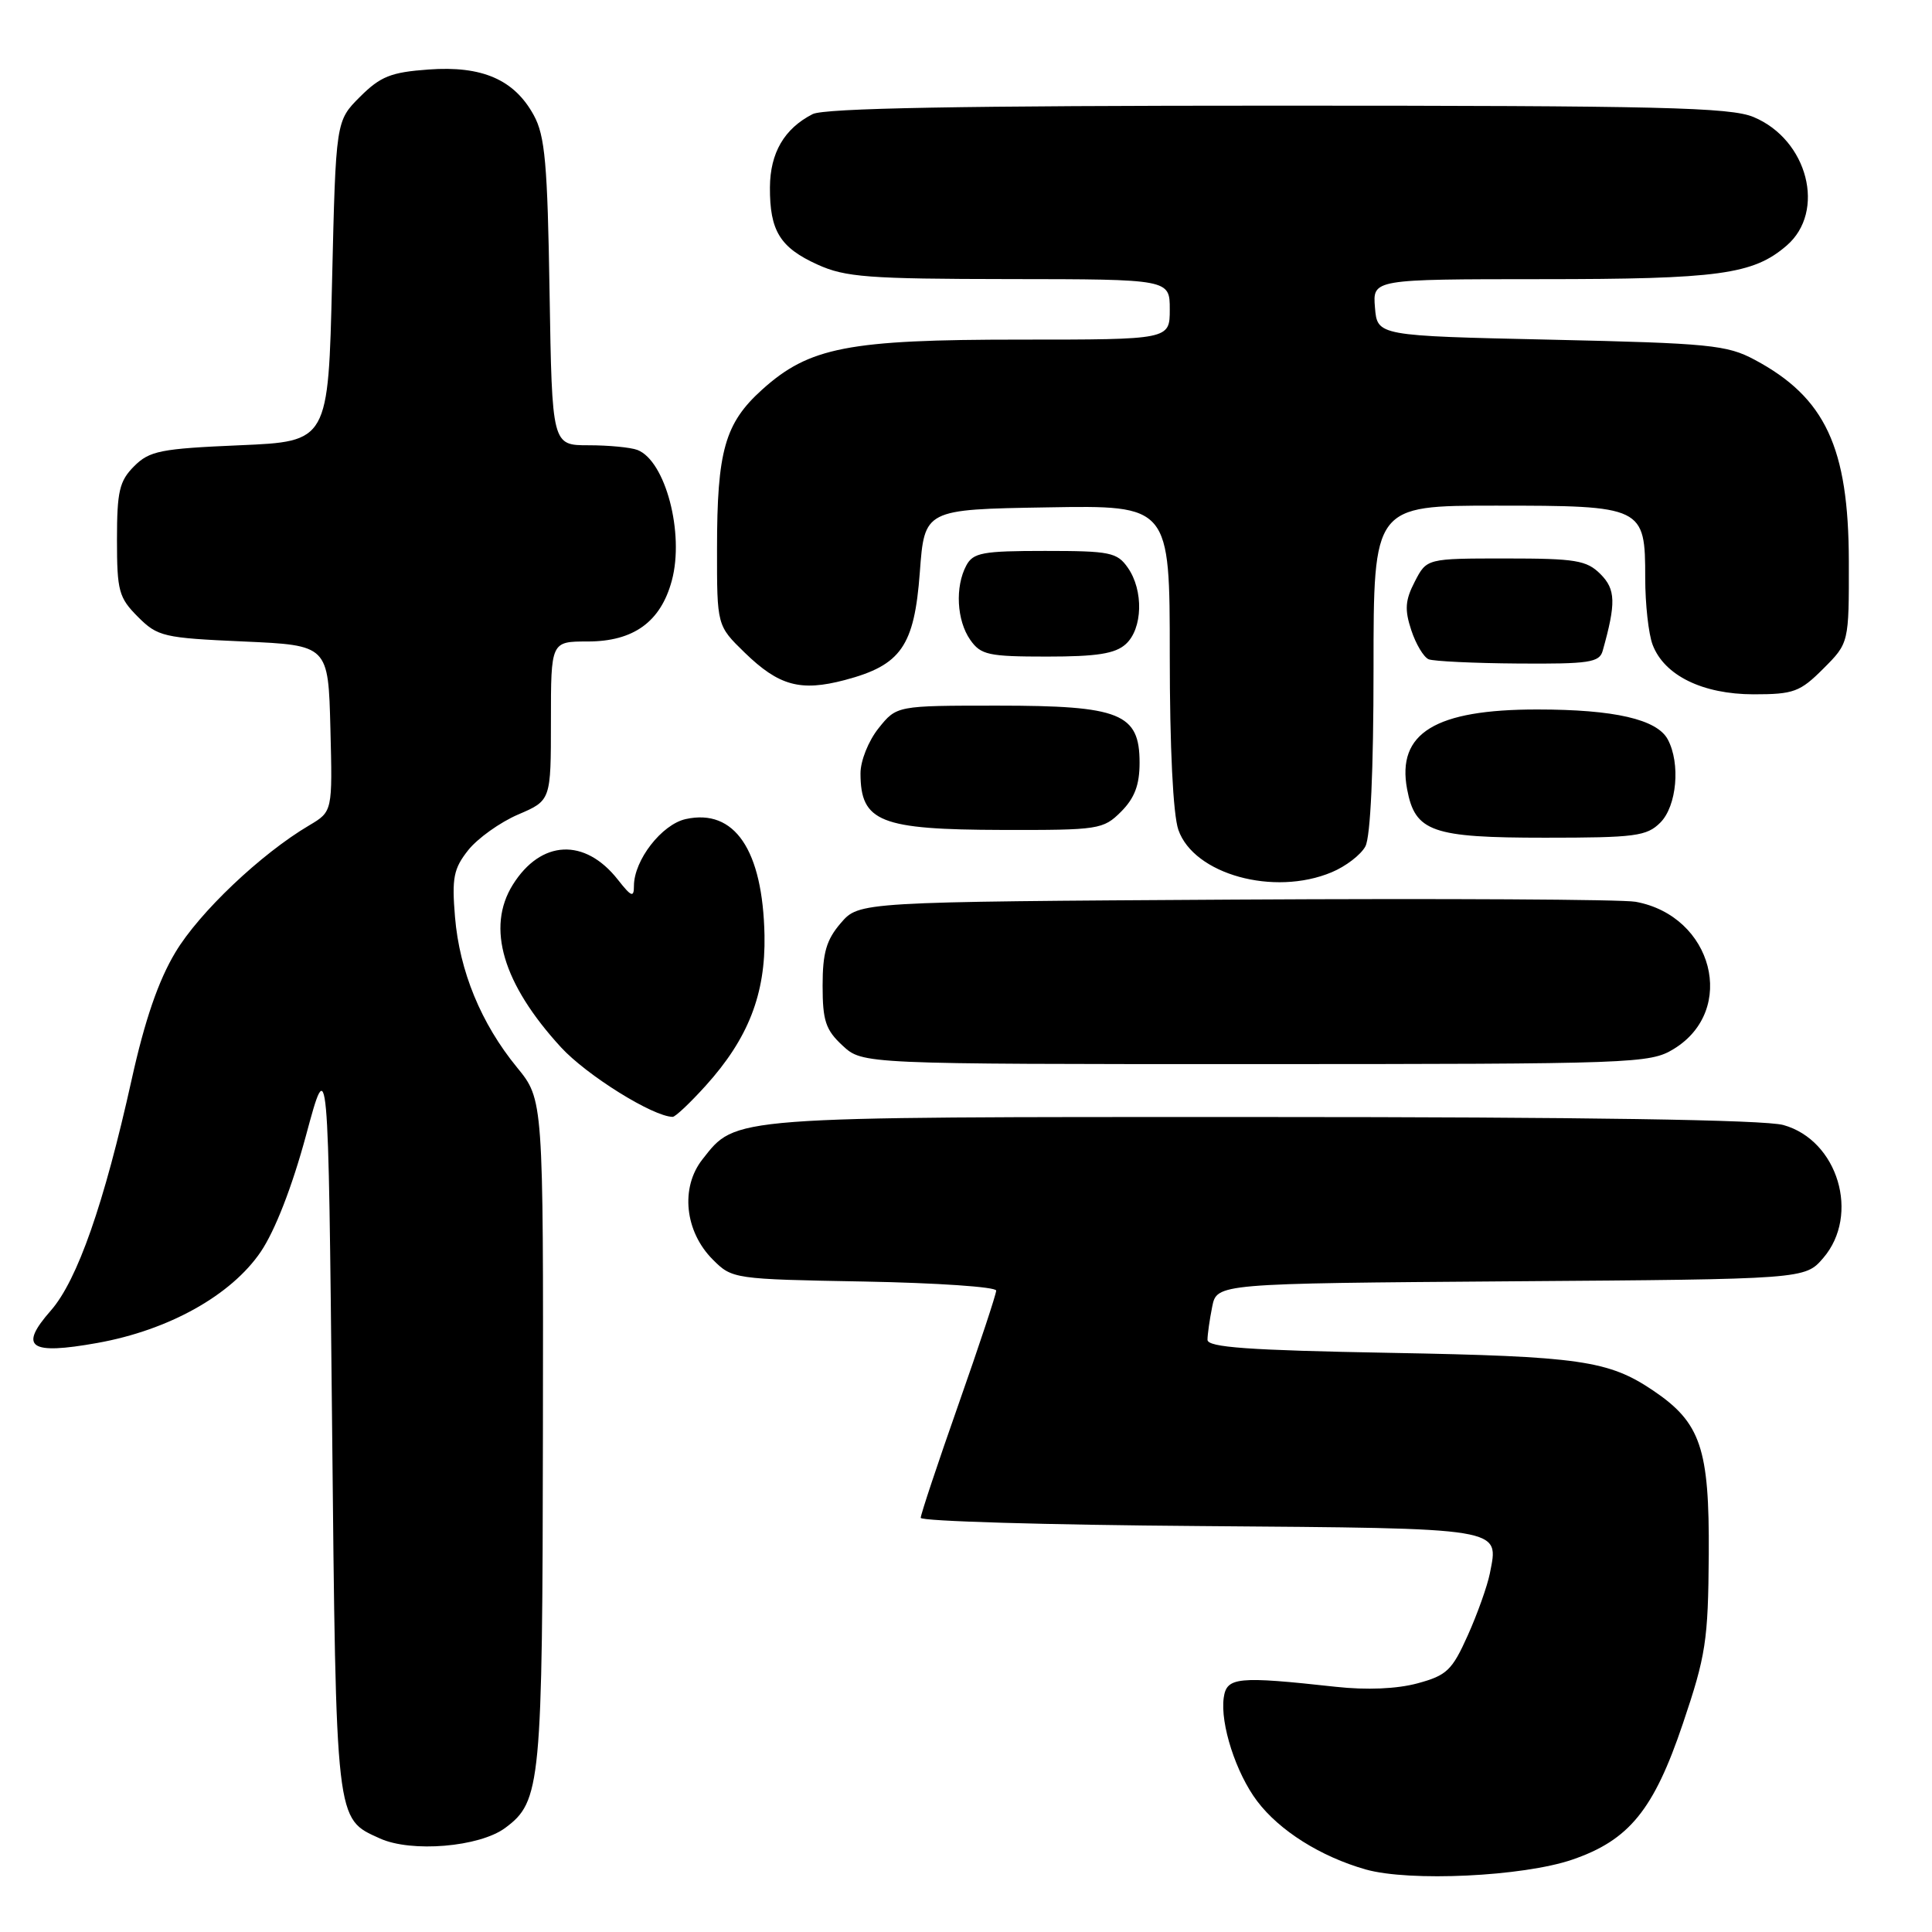 <?xml version="1.0" encoding="UTF-8" standalone="no"?>
<!DOCTYPE svg PUBLIC "-//W3C//DTD SVG 1.1//EN" "http://www.w3.org/Graphics/SVG/1.1/DTD/svg11.dtd" >
<svg xmlns="http://www.w3.org/2000/svg" xmlns:xlink="http://www.w3.org/1999/xlink" version="1.1" viewBox="0 0 256 256">
 <g >
 <path fill="currentColor"
d=" M 208.34 246.41 C 215.87 243.83 219.14 239.81 222.99 228.39 C 226.04 219.36 226.34 217.41 226.42 206.00 C 226.51 191.91 225.36 188.51 219.06 184.26 C 213.13 180.26 209.32 179.72 184.25 179.26 C 165.40 178.92 160.00 178.53 160.00 177.53 C 160.00 176.83 160.28 174.86 160.62 173.16 C 161.24 170.07 161.24 170.07 200.21 169.78 C 239.17 169.50 239.17 169.50 241.59 166.69 C 246.50 160.98 243.54 151.08 236.30 149.07 C 233.81 148.38 209.95 148.01 167.22 148.01 C 96.20 148.00 97.59 147.89 93.07 153.63 C 90.13 157.37 90.73 163.18 94.45 166.90 C 97.01 169.47 97.22 169.50 114.52 169.81 C 124.13 169.99 132.00 170.52 132.00 171.01 C 132.00 171.49 129.75 178.28 127.00 186.10 C 124.25 193.92 122.00 200.68 122.00 201.12 C 122.00 201.57 138.67 202.06 159.04 202.21 C 199.66 202.53 198.61 202.36 197.41 208.50 C 197.08 210.15 195.77 213.84 194.49 216.69 C 192.41 221.33 191.71 222.00 187.83 223.05 C 185.10 223.79 181.09 223.96 177.00 223.51 C 163.95 222.08 162.54 222.22 162.15 224.96 C 161.67 228.42 163.77 234.94 166.58 238.66 C 169.53 242.57 174.99 246.01 180.95 247.71 C 186.77 249.36 201.80 248.65 208.34 246.41 Z  M 66.94 242.21 C 71.68 238.70 71.88 236.52 71.94 189.60 C 72.00 145.71 72.00 145.71 68.50 141.43 C 63.75 135.63 60.89 128.69 60.29 121.50 C 59.86 116.33 60.10 115.10 62.04 112.65 C 63.29 111.08 66.26 108.96 68.65 107.93 C 73.00 106.07 73.00 106.07 73.00 95.54 C 73.00 85.00 73.00 85.00 77.87 85.00 C 83.95 85.00 87.55 82.40 89.02 76.93 C 90.71 70.66 88.17 61.05 84.46 59.62 C 83.56 59.28 80.66 59.00 77.99 59.00 C 73.15 59.00 73.15 59.00 72.82 38.75 C 72.55 21.69 72.22 17.99 70.73 15.27 C 68.15 10.55 63.89 8.69 56.79 9.21 C 51.80 9.57 50.42 10.12 47.70 12.83 C 44.50 16.03 44.50 16.03 44.00 37.27 C 43.50 58.50 43.50 58.50 31.77 59.00 C 21.27 59.45 19.81 59.74 17.77 61.78 C 15.82 63.74 15.50 65.09 15.50 71.51 C 15.50 78.31 15.74 79.19 18.27 81.73 C 20.89 84.35 21.64 84.53 32.27 85.00 C 43.50 85.50 43.50 85.50 43.78 96.52 C 44.06 107.53 44.06 107.53 40.98 109.36 C 34.60 113.12 26.39 120.91 23.24 126.19 C 20.98 129.95 19.18 135.20 17.44 143.07 C 13.79 159.53 10.25 169.64 6.74 173.65 C 2.44 178.54 3.90 179.56 12.89 177.95 C 22.35 176.26 30.63 171.64 34.55 165.87 C 36.44 163.08 38.71 157.25 40.55 150.44 C 43.50 139.50 43.50 139.50 44.00 188.50 C 44.54 241.86 44.44 240.93 50.33 243.60 C 54.50 245.50 63.53 244.74 66.94 242.21 Z  M 93.50 143.87 C 99.15 137.62 101.45 131.72 101.30 123.92 C 101.07 112.62 97.34 107.11 90.87 108.53 C 87.69 109.23 84.01 113.97 84.00 117.38 C 84.00 118.97 83.67 118.85 81.87 116.56 C 77.49 110.99 71.68 111.27 67.95 117.23 C 64.41 122.90 66.62 130.36 74.33 138.77 C 77.75 142.49 86.51 147.95 89.13 147.99 C 89.48 148.00 91.45 146.14 93.50 143.87 Z  M 221.77 139.00 C 230.22 133.85 226.98 121.36 216.72 119.49 C 214.95 119.17 191.07 119.04 163.66 119.20 C 113.83 119.50 113.83 119.50 111.41 122.31 C 109.50 124.53 109.00 126.24 109.00 130.60 C 109.00 135.26 109.40 136.47 111.65 138.55 C 114.29 141.00 114.29 141.00 166.40 141.00 C 216.71 140.99 218.61 140.92 221.77 139.00 Z  M 176.45 115.58 C 178.31 114.81 180.33 113.26 180.92 112.15 C 181.60 110.88 182.00 102.10 182.00 88.57 C 182.00 67.00 182.00 67.00 198.17 67.00 C 217.76 67.00 218.00 67.12 218.00 76.59 C 218.00 80.04 218.44 84.02 218.98 85.43 C 220.52 89.50 225.60 91.99 232.35 92.00 C 237.67 92.00 238.51 91.69 241.60 88.60 C 245.00 85.20 245.00 85.20 244.98 74.35 C 244.95 59.27 241.86 52.67 232.50 47.67 C 228.84 45.71 226.52 45.48 205.50 45.01 C 182.50 44.50 182.50 44.50 182.19 40.75 C 181.88 37.00 181.88 37.00 204.19 36.99 C 227.75 36.99 232.30 36.37 236.73 32.55 C 241.99 28.03 239.55 18.51 232.36 15.51 C 229.29 14.22 219.98 14.00 169.31 14.00 C 127.50 14.00 109.22 14.33 107.68 15.12 C 103.92 17.04 102.05 20.25 102.02 24.82 C 101.99 30.59 103.36 32.81 108.33 35.06 C 112.00 36.73 115.06 36.96 133.75 36.98 C 155.00 37.00 155.00 37.00 155.00 41.00 C 155.00 45.00 155.00 45.00 135.18 45.00 C 112.35 45.00 107.22 46.00 100.96 51.65 C 96.05 56.09 95.01 59.75 95.01 72.70 C 95.00 82.90 95.00 82.90 98.68 86.48 C 103.21 90.88 106.07 91.66 111.94 90.11 C 119.40 88.14 121.15 85.62 121.88 75.85 C 122.50 67.50 122.50 67.50 138.75 67.23 C 155.00 66.95 155.00 66.95 155.00 86.83 C 155.00 99.08 155.44 107.95 156.14 109.96 C 158.19 115.85 168.79 118.79 176.45 115.58 Z  M 220.00 109.00 C 222.19 106.81 222.69 101.16 220.99 97.98 C 219.56 95.31 213.91 94.01 203.72 94.01 C 190.17 94.00 185.05 97.13 186.45 104.58 C 187.51 110.22 189.72 111.00 204.72 111.00 C 216.67 111.00 218.20 110.80 220.00 109.00 Z  M 148.55 107.55 C 150.34 105.75 151.00 104.01 151.00 101.07 C 151.00 94.53 148.45 93.50 132.20 93.50 C 118.81 93.50 118.81 93.50 116.41 96.50 C 115.07 98.18 114.01 100.82 114.02 102.50 C 114.04 108.91 116.61 109.93 132.80 109.97 C 145.60 110.00 146.18 109.91 148.55 107.55 Z  M 212.36 86.25 C 214.15 79.90 214.09 78.09 212.07 76.07 C 210.24 74.24 208.78 74.00 199.53 74.00 C 189.05 74.00 189.05 74.00 187.47 77.06 C 186.19 79.53 186.10 80.77 187.00 83.50 C 187.61 85.35 188.65 87.09 189.31 87.36 C 189.96 87.62 195.31 87.88 201.18 87.92 C 210.54 87.99 211.93 87.78 212.36 86.25 Z  M 149.17 85.35 C 151.42 83.31 151.55 78.23 149.44 75.22 C 148.02 73.19 147.07 73.00 138.48 73.00 C 130.20 73.00 128.95 73.23 128.04 74.93 C 126.53 77.75 126.77 82.22 128.56 84.78 C 129.96 86.78 130.96 87.00 138.73 87.00 C 145.34 87.00 147.77 86.62 149.17 85.35 Z "/>
</g>
</svg>